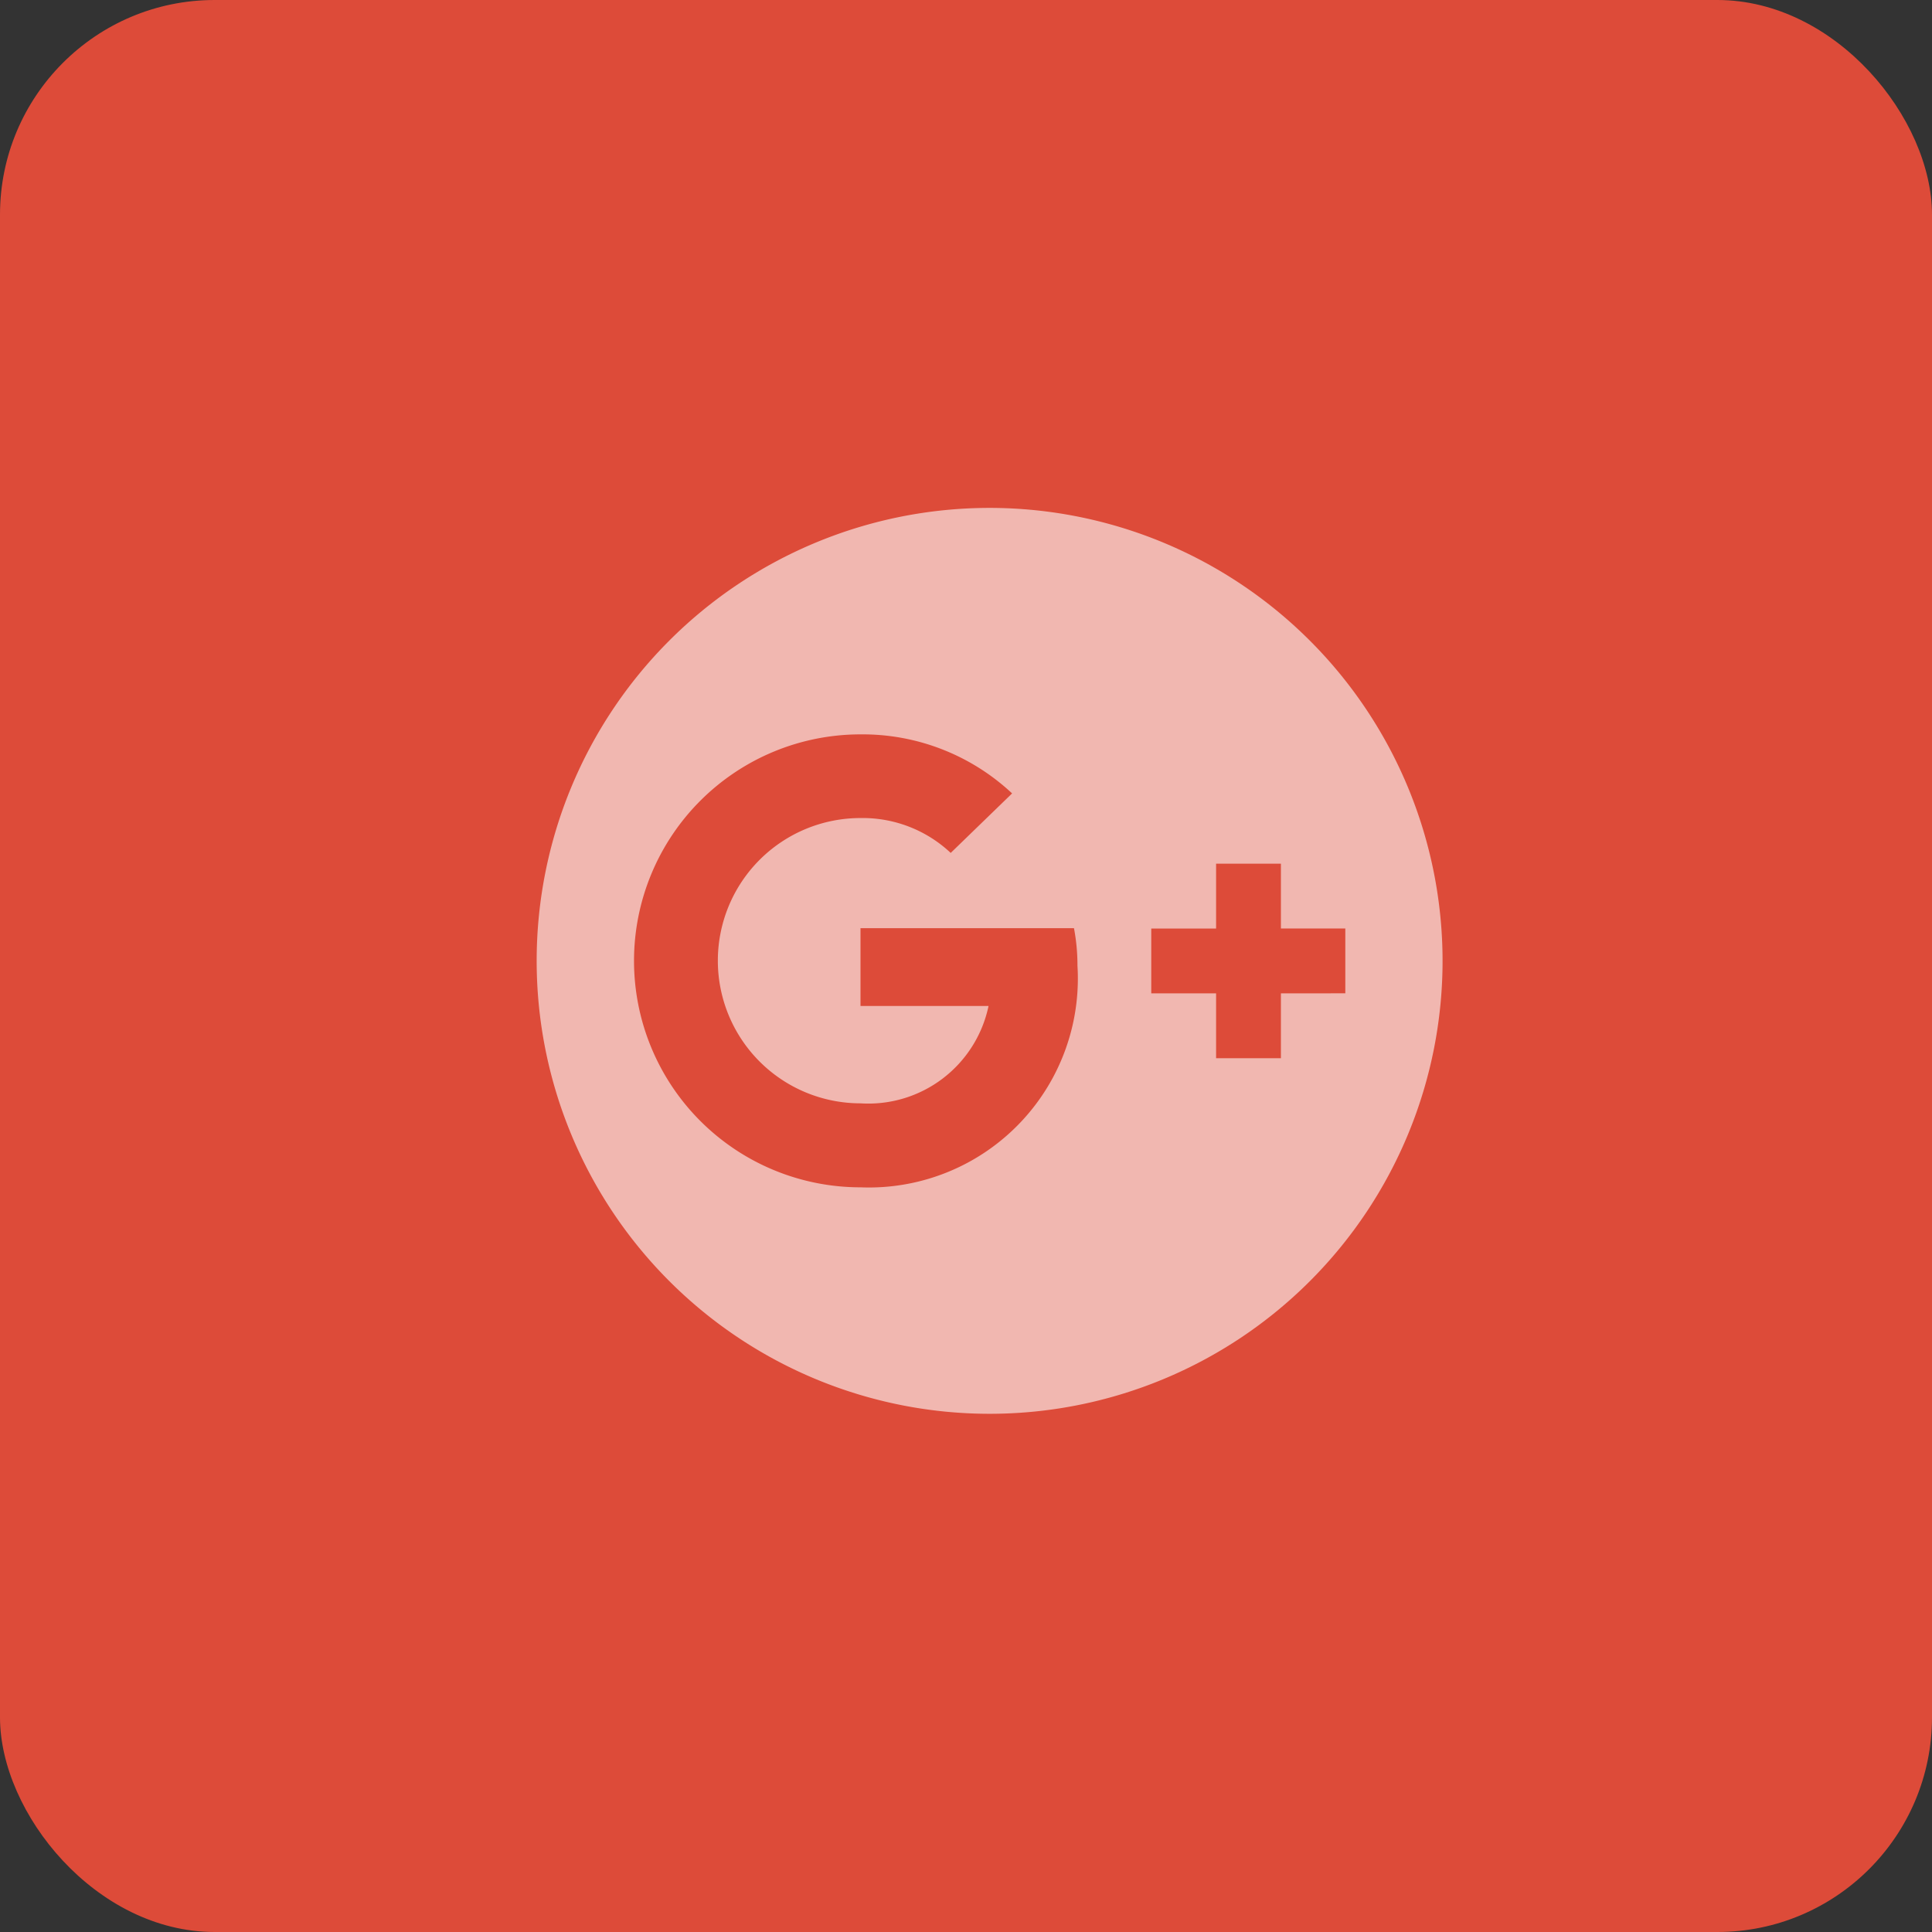 <svg xmlns="http://www.w3.org/2000/svg" width="36" height="36" viewBox="0 0 36 36"><rect x="0" y="0" width="36" height="36" fill="#333333" stroke="none"/><defs><style>.a{fill:#dd4b39;}.b{fill:rgba(255,255,255,0.6);}</style></defs><rect class="a" width="36" height="36" rx="4"/><path class="b" d="M8.44,8a8.44,8.44,0,1,0,8.44,8.44A8.443,8.443,0,0,0,8.44,8ZM6.034,20.66a4.22,4.22,0,1,1,0-8.44,4.076,4.076,0,0,1,2.825,1.1L7.715,14.429a2.394,2.394,0,0,0-1.681-.65,2.658,2.658,0,0,0,0,5.316A2.288,2.288,0,0,0,8.42,17.281H6.034v-1.45h3.978a3.716,3.716,0,0,1,.065.7A3.893,3.893,0,0,1,6.034,20.66Zm7.834-3.614v1.208H12.66V17.046H11.452V15.838H12.66V14.629h1.208v1.208h1.2v1.208Z" transform="translate(10 1.464)"/></svg>